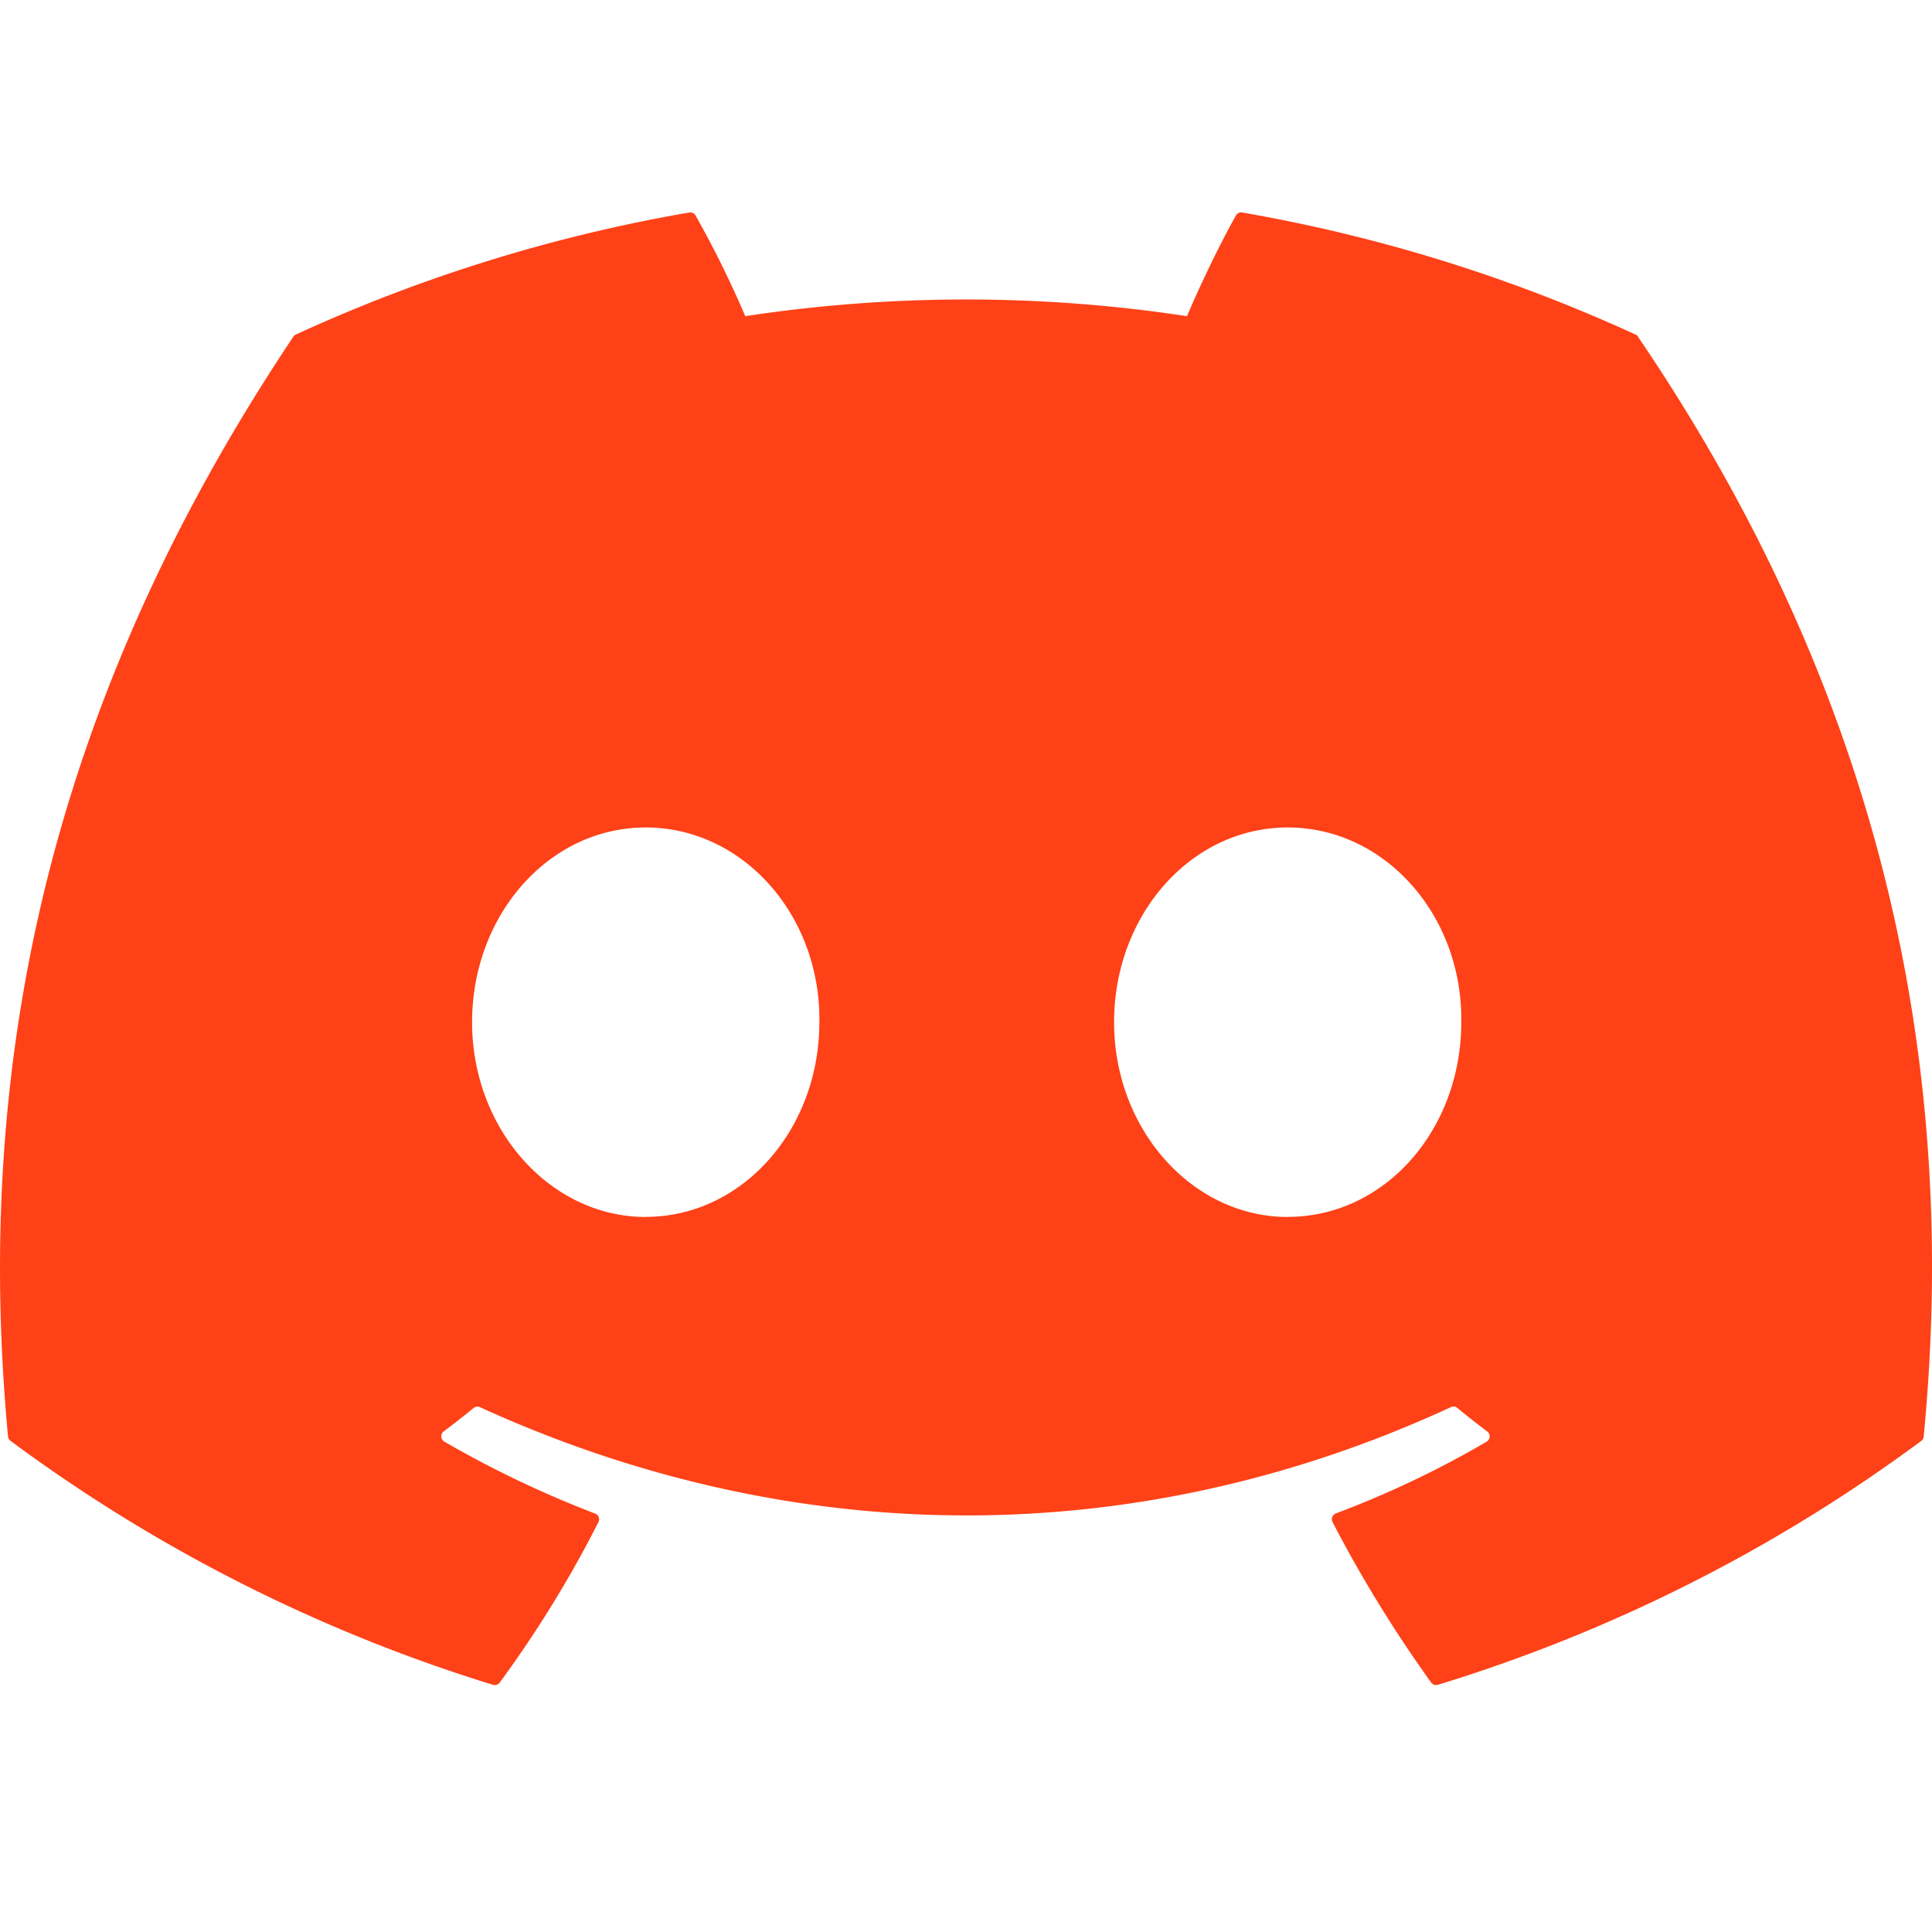 <svg width="20" height="20" fill="none" xmlns="http://www.w3.org/2000/svg"><path d="M16.93 3.463A16.491 16.491 0 0 0 12.86 2.2a.062.062 0 0 0-.066.031c-.175.313-.37.72-.506 1.042a15.226 15.226 0 0 0-4.573 0A10.538 10.538 0 0 0 7.2 2.23a.064.064 0 0 0-.065-.03 16.447 16.447 0 0 0-4.07 1.262.058.058 0 0 0-.028.023C.444 7.36-.266 11.138.083 14.87a.069.069 0 0 0 .026.046 16.586 16.586 0 0 0 4.994 2.525.064.064 0 0 0 .07-.023c.385-.525.728-1.08 1.022-1.662a.063.063 0 0 0-.035-.088 10.916 10.916 0 0 1-1.56-.744.064.064 0 0 1-.007-.106c.105-.079.21-.16.31-.243a.062.062 0 0 1 .065-.008c3.273 1.494 6.817 1.494 10.051 0a.061.061 0 0 1 .066.007c.1.083.205.165.31.244a.064.064 0 0 1-.005.106c-.499.292-1.017.538-1.561.743a.064.064 0 0 0-.034.09c.3.58.643 1.135 1.02 1.66a.063.063 0 0 0 .07.024 16.532 16.532 0 0 0 5.003-2.524.065.065 0 0 0 .026-.047c.417-4.314-.699-8.061-2.957-11.383a.05.05 0 0 0-.026-.024ZM6.684 12.598c-.985 0-1.797-.905-1.797-2.016s.796-2.016 1.797-2.016c1.01 0 1.814.913 1.798 2.016 0 1.11-.796 2.015-1.798 2.015Zm6.646 0c-.986 0-1.797-.905-1.797-2.016s.796-2.016 1.797-2.016c1.009 0 1.813.913 1.797 2.016 0 1.11-.788 2.015-1.797 2.015Z" fill="#FF4117"/></svg>